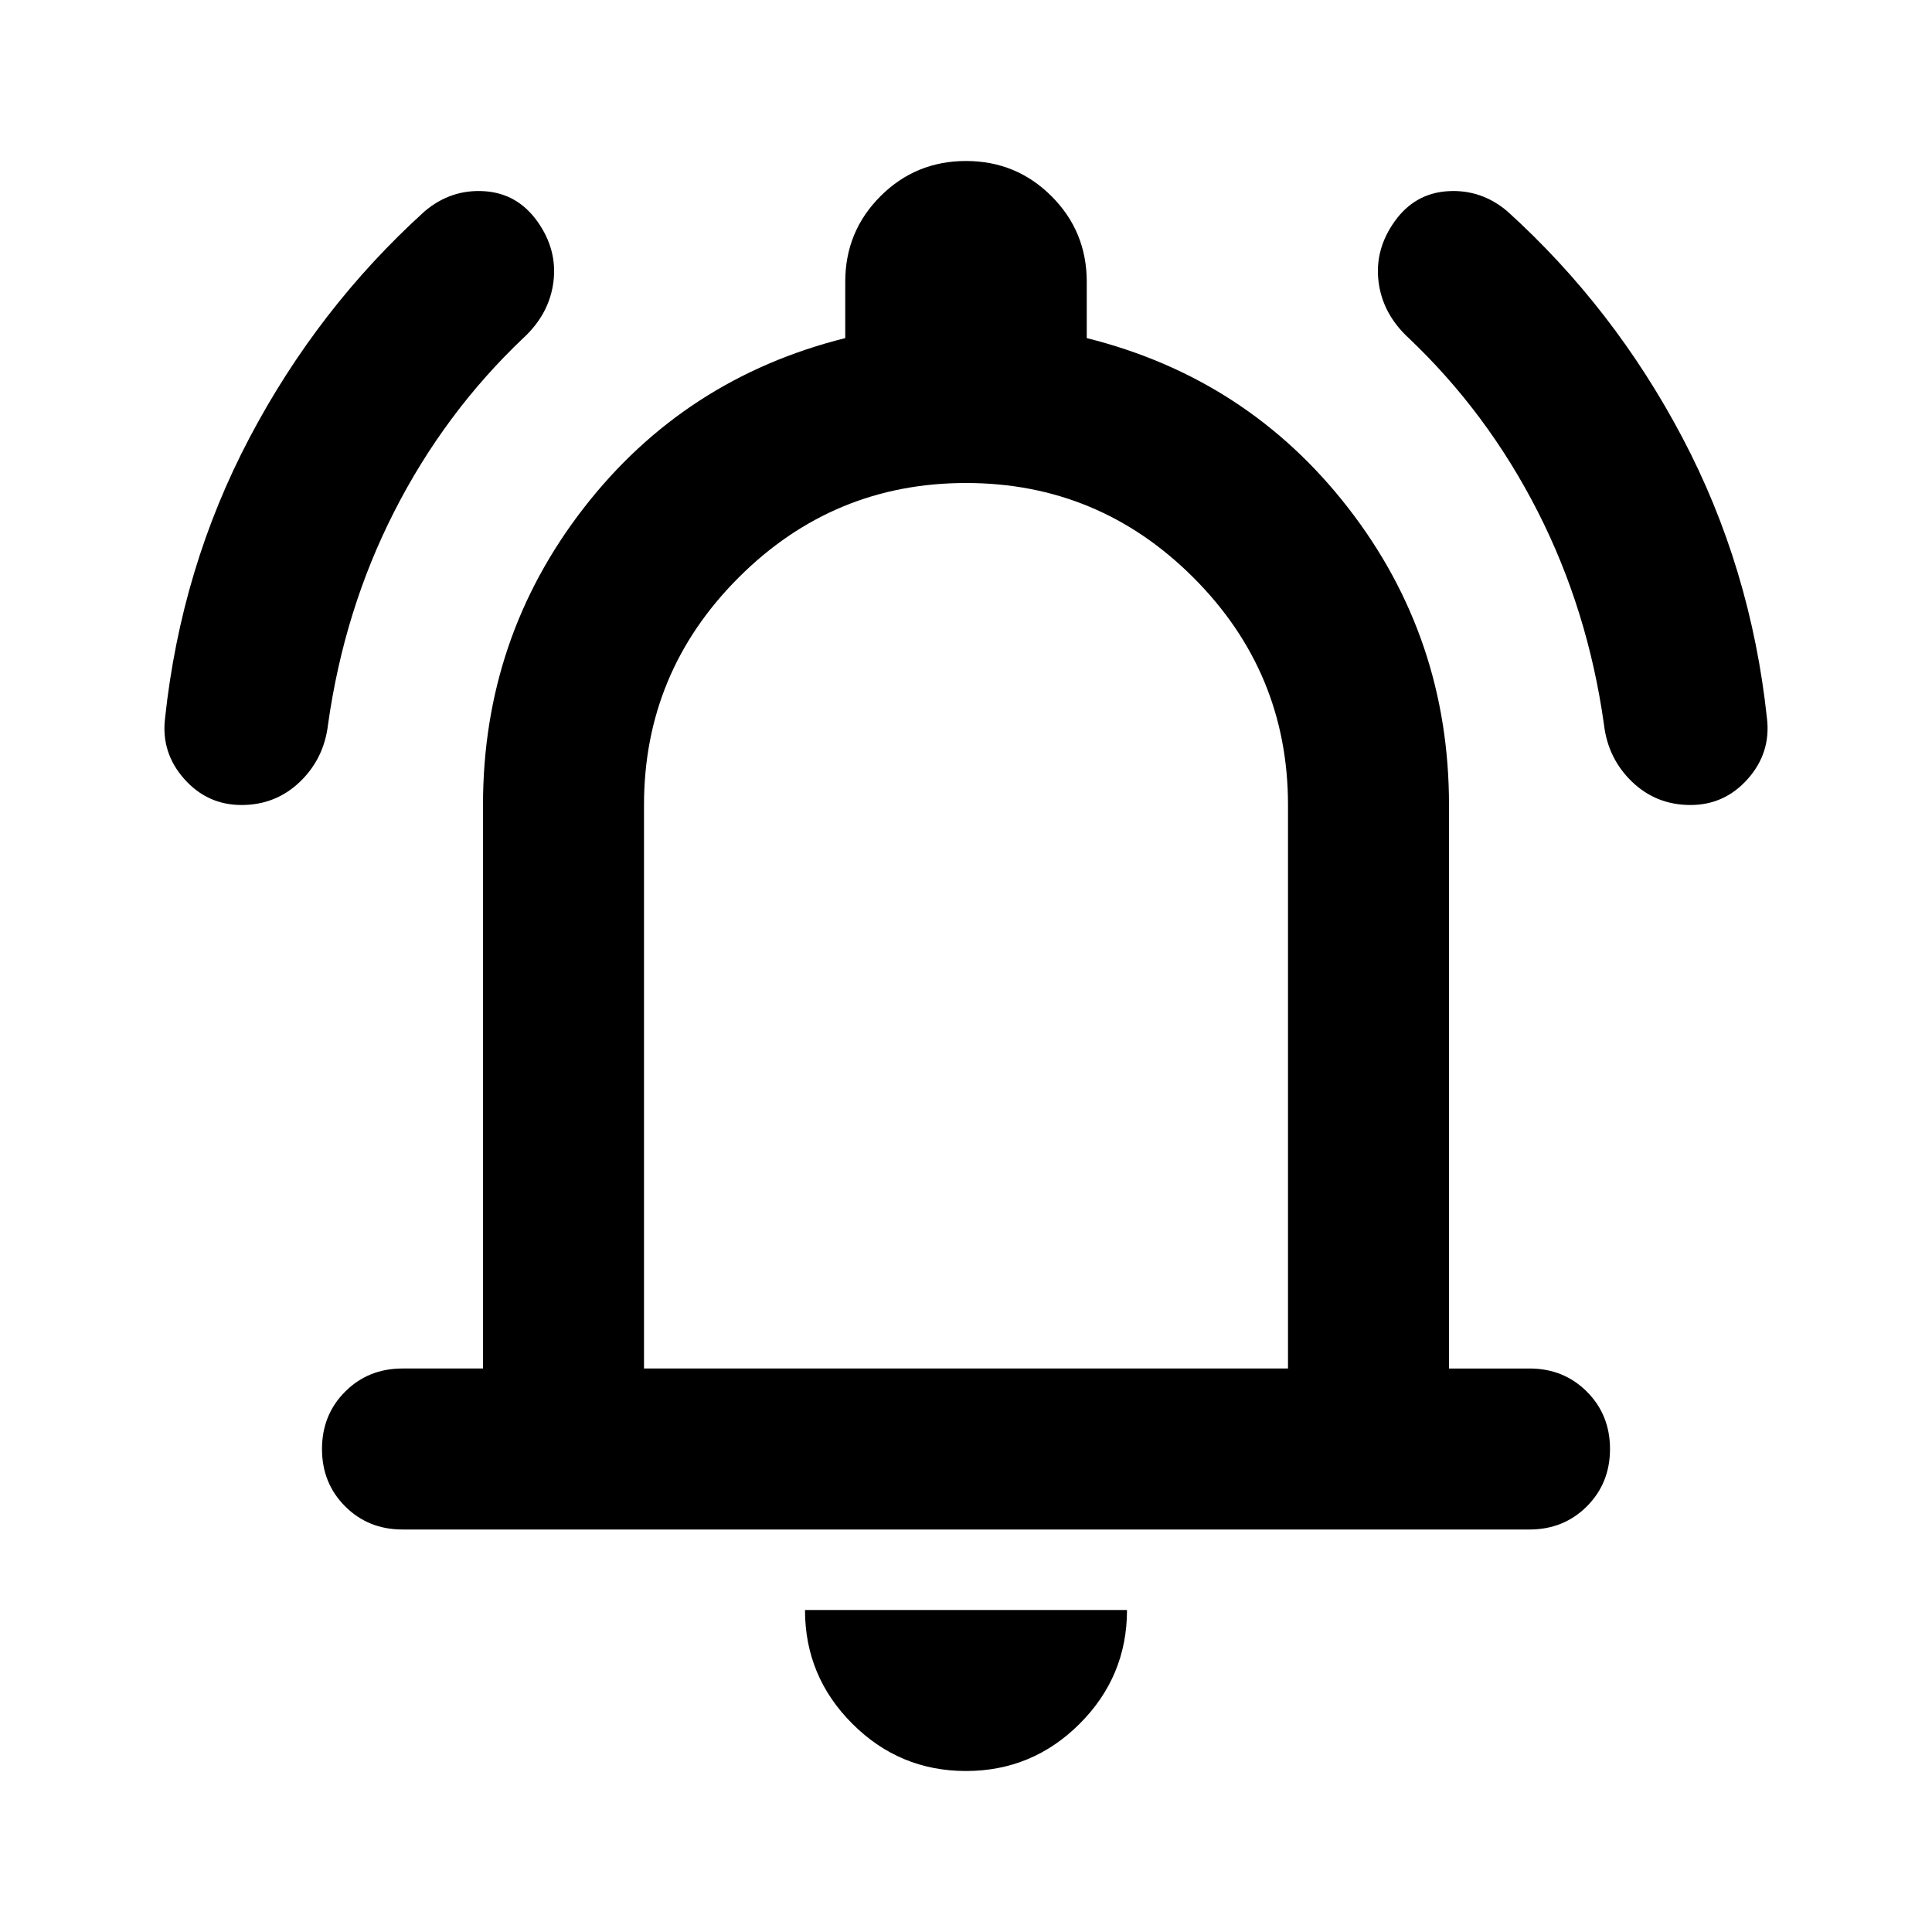 <svg xmlns="http://www.w3.org/2000/svg" height="24" viewBox="0 -960 960 960" width="24"><path d="M200-200q-17 0-28.5-11.5T160-240q0-17 11.5-28.5T200-280h40v-280q0-83 50-147.5T420-792v-28q0-25 17.5-42.5T480-880q25 0 42.5 17.5T540-820v28q80 20 130 84.5T720-560v280h40q17 0 28.5 11.5T800-240q0 17-11.5 28.5T760-200H200Zm280-300Zm0 420q-33 0-56.5-23.5T400-160h160q0 33-23.5 56.5T480-80ZM320-280h320v-280q0-66-47-113t-113-47q-66 0-113 47t-47 113v280ZM120-560q-17 0-28.5-13T82-603q8-75 42-139.5T211-855q13-11 29.5-10t26.5 15q10 14 8 30t-15 28q-39 37-64 86t-33 106q-2 17-14 28.5T120-560Zm720 0q-17 0-29-11.5T797-600q-8-57-33-106t-64-86q-13-12-15-28t8-30q10-14 26.5-15t29.5 10q53 48 87 112.5T878-603q2 17-9.5 30T840-560Z"/></svg>
